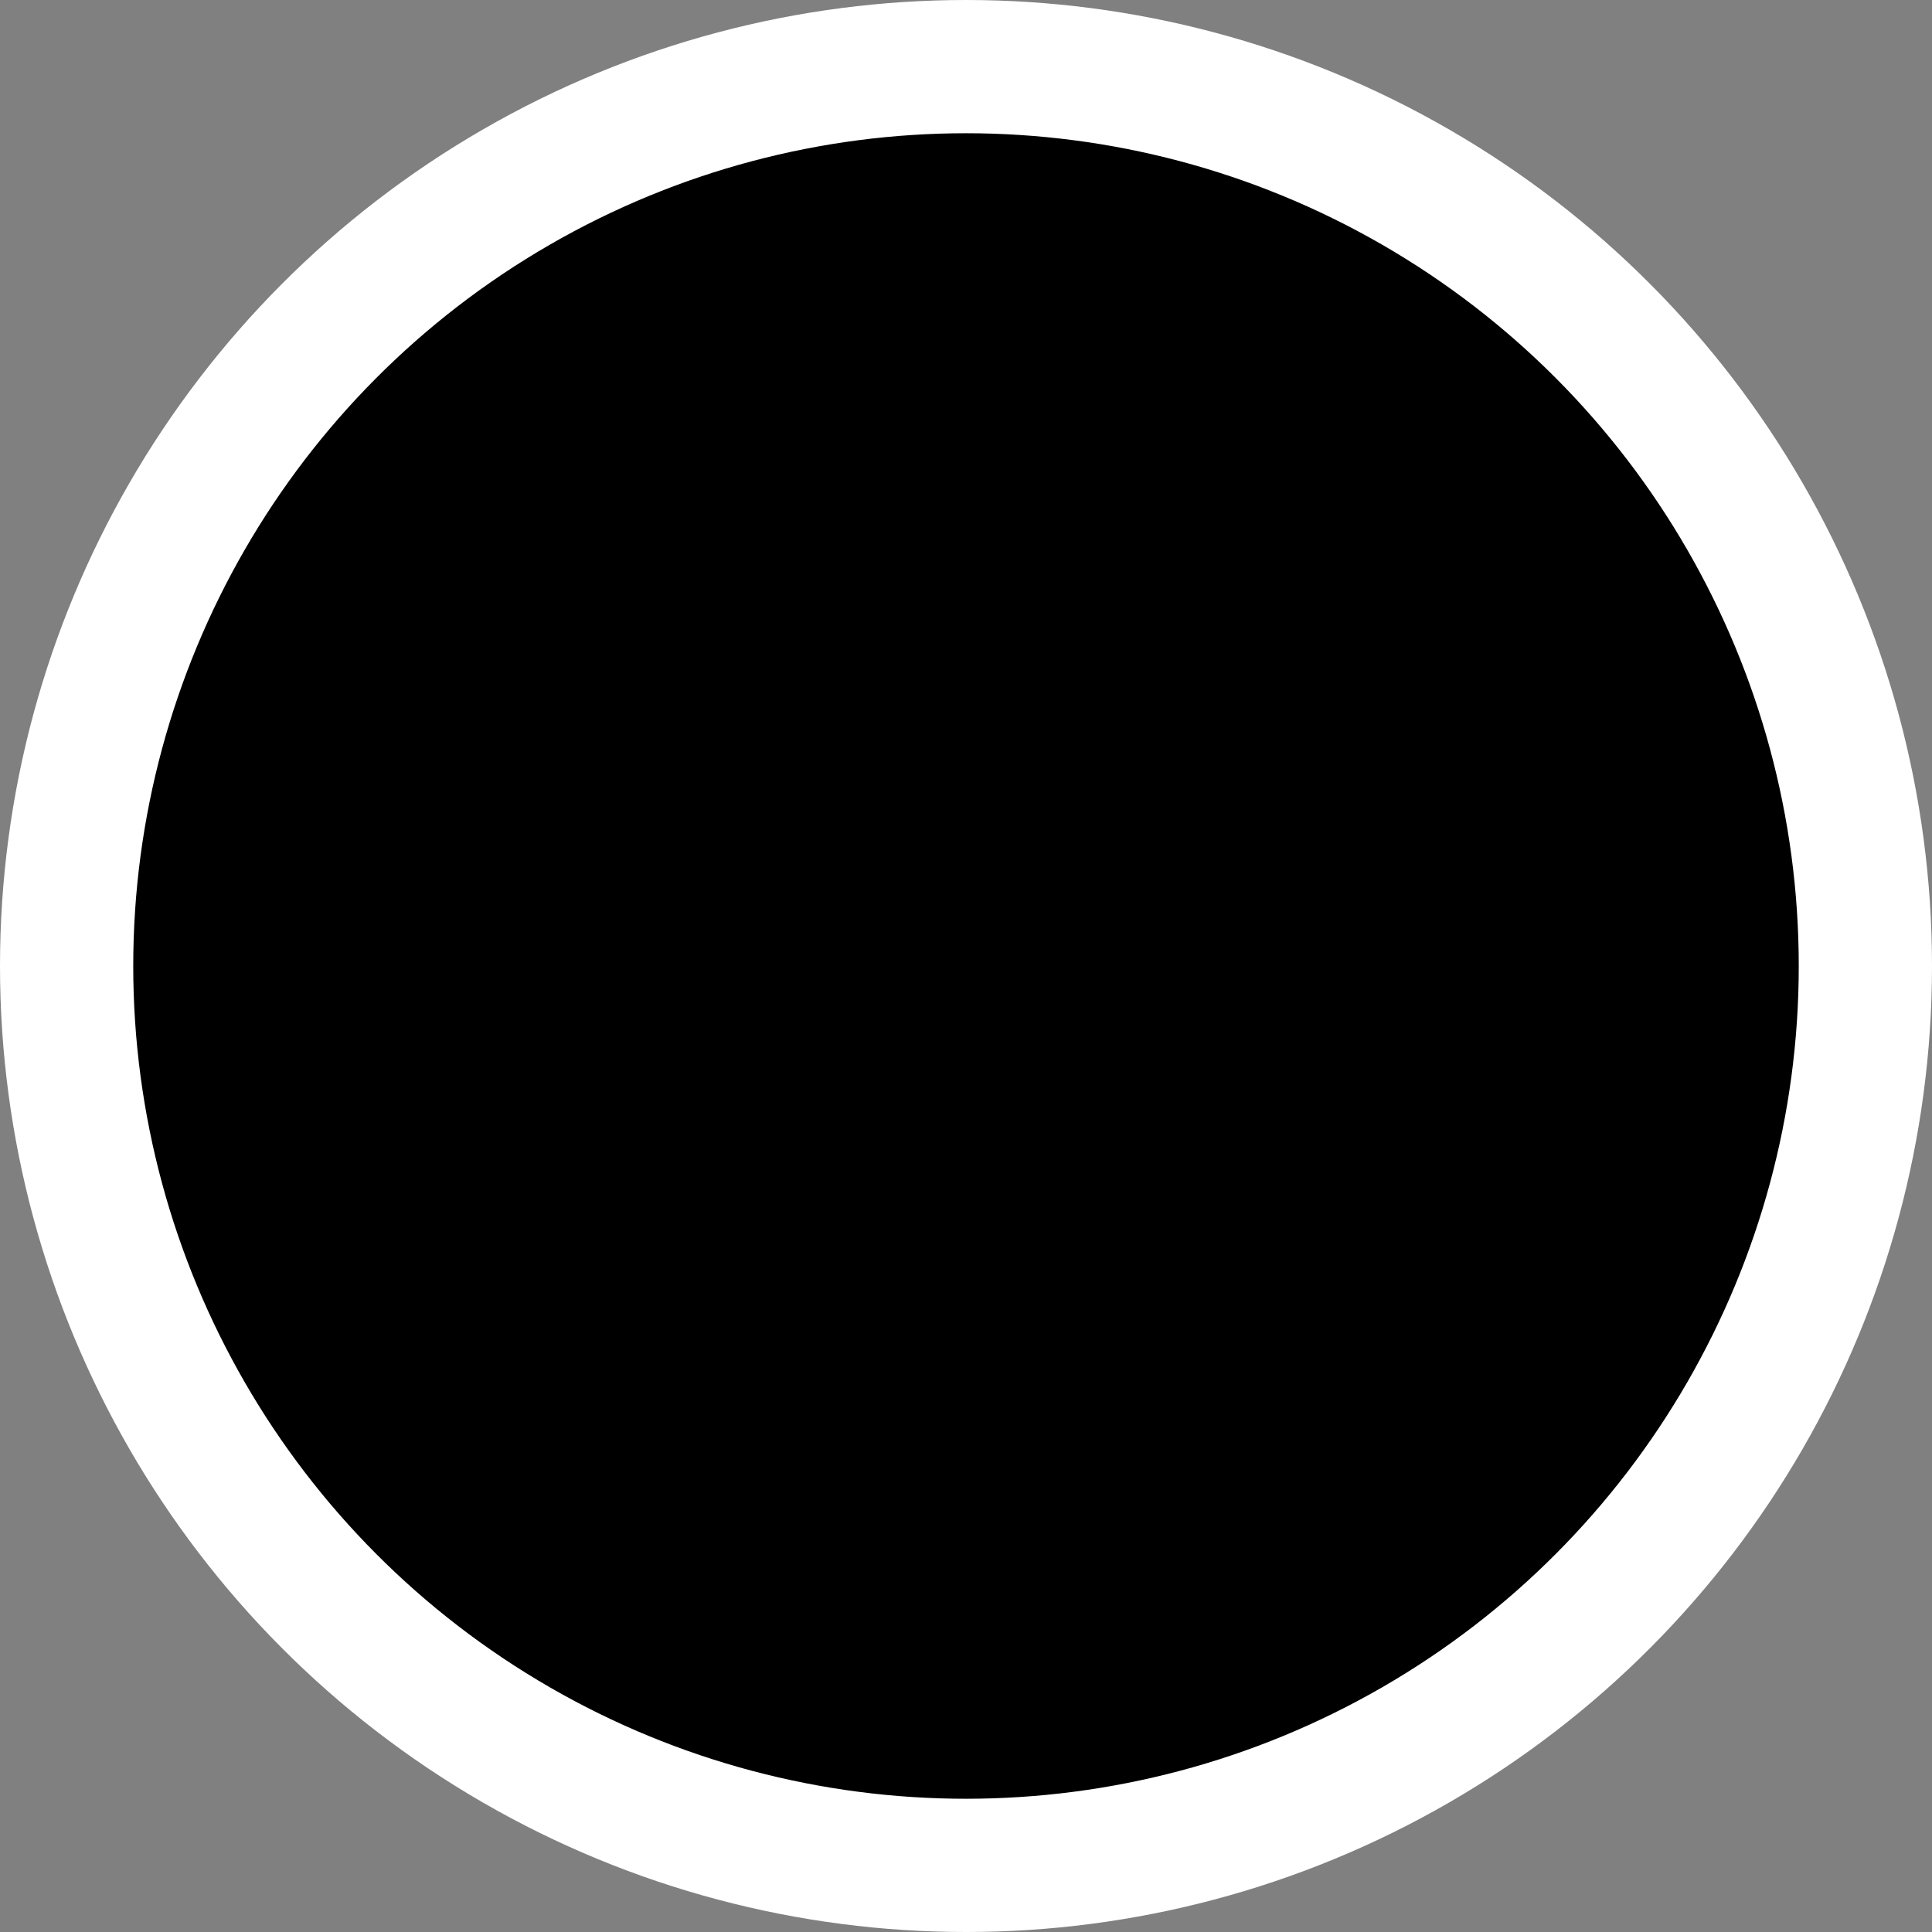 <svg xmlns="http://www.w3.org/2000/svg" width="29" height="29" viewBox="0 0 29 29">
  <rect x="0" y="0" width="29" height="29" fill="#808080" stroke="none"/>
<defs>
    <style>
      .cls-1 {
        stroke: #fff;
        stroke-width: 2px;
      }
    </style>
  </defs>
  <circle class="cls-1" cx="14.5" cy="14.5" r="13.5"/>
</svg>
